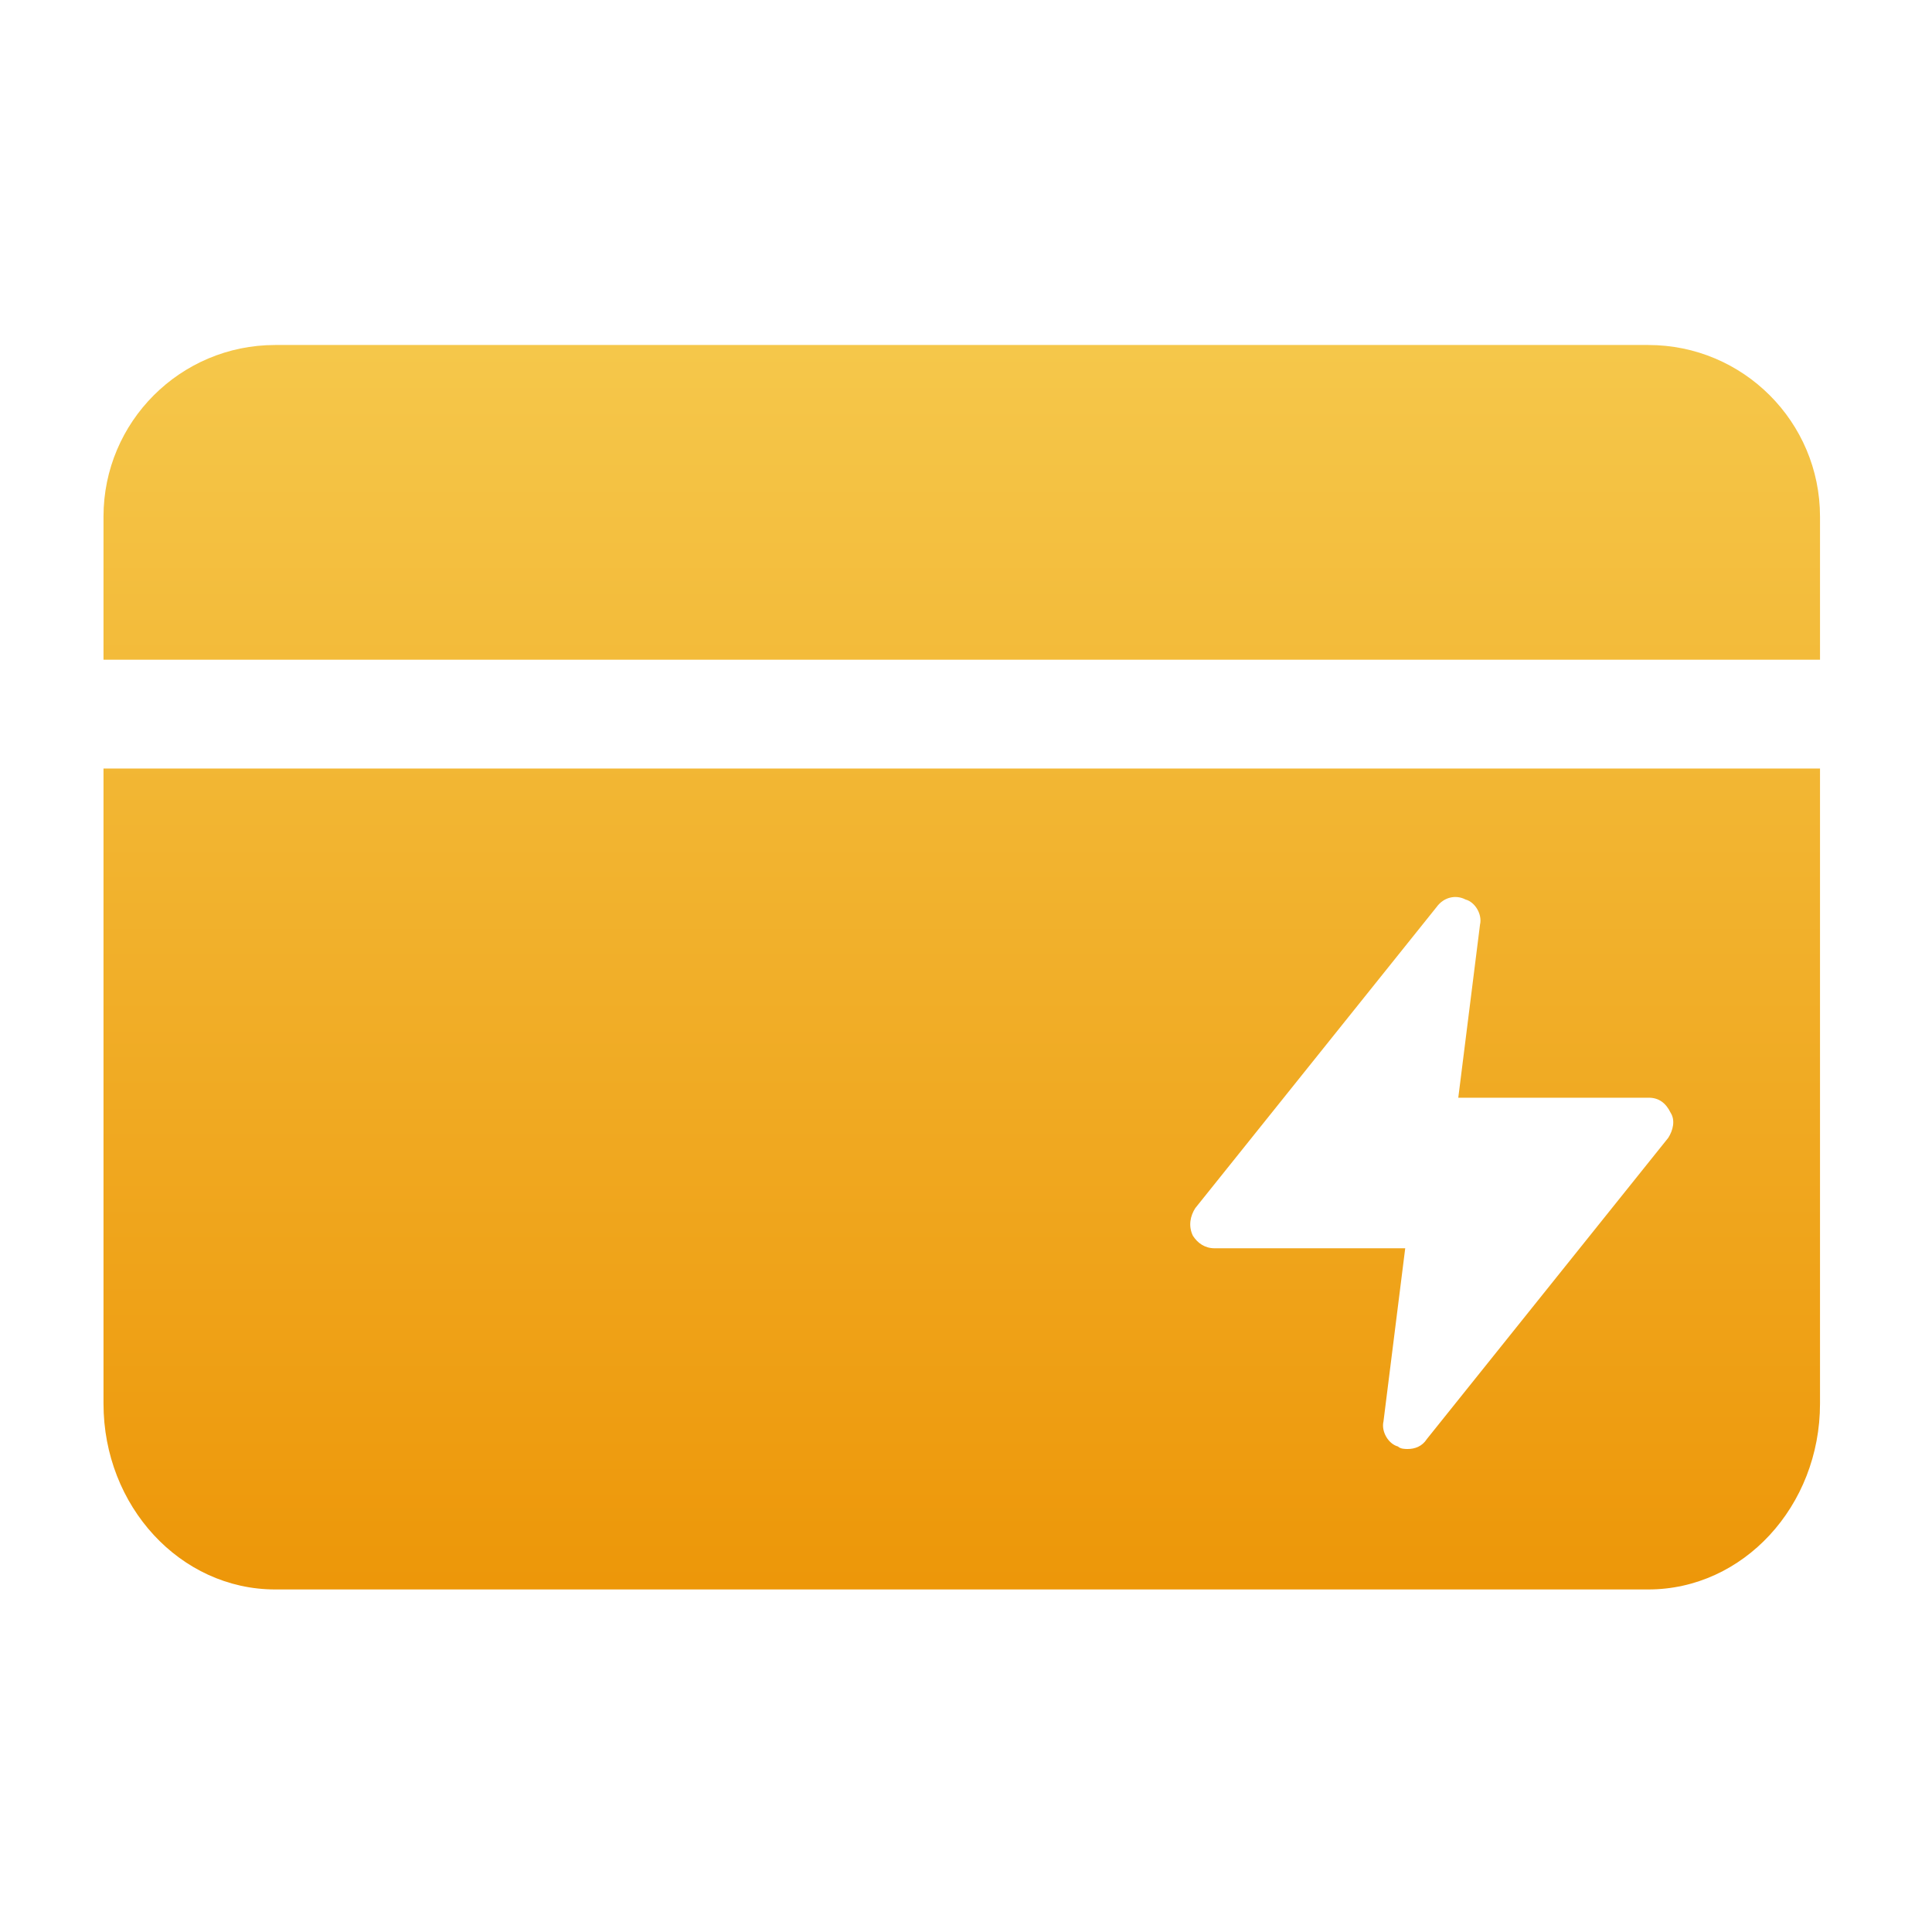 <?xml version="1.0" encoding="UTF-8"?>
<svg width="56px" height="56px" viewBox="0 0 56 56" version="1.1" xmlns="http://www.w3.org/2000/svg" xmlns:xlink="http://www.w3.org/1999/xlink">
    <!-- Generator: Sketch 57.1 (83088) - https://sketch.com -->
    <title>闪付</title>
    <desc>Created with Sketch.</desc>
    <defs>
        <linearGradient x1="50%" y1="0%" x2="50%" y2="100%" id="linearGradient-1">
            <stop stop-color="#F5C74A" offset="0%"></stop>
            <stop stop-color="#ED9709" offset="100%"></stop>
        </linearGradient>
    </defs>
    <g id="页面-1" stroke="none" stroke-width="1" fill="none" fill-rule="evenodd">
        <g id="应用产品" transform="translate(-627, -711)">
            <g id="编组-4" transform="translate(0, 639)">
                <g id="编组-3备份-4" transform="translate(432, 72)">
                    <g id="编组-8备份" transform="translate(195, 0)">
                        <g id="dkw_贷款-31">
                            <path d="M52.754,22.276 L52.754,40.684 C52.754,43.659 50.526,46.071 47.778,46.071 L7.975,46.071 C5.228,46.071 3,43.659 3,40.684 L3,22.276 L52.754,22.276 Z M41.64,26.291 L34.646,35.018 C34.506,35.236 34.436,35.527 34.576,35.818 C34.716,36.036 34.926,36.182 35.206,36.182 L40.731,36.182 L40.101,41.2 C40.031,41.491 40.241,41.854 40.521,41.927 C40.591,42 40.731,42 40.801,42 C41.01,42 41.22,41.927 41.36,41.709 L48.354,32.982 C48.494,32.764 48.564,32.473 48.424,32.254 C48.284,31.964 48.074,31.818 47.794,31.818 L42.269,31.818 L42.899,26.8 C42.969,26.509 42.759,26.146 42.479,26.073 C42.199,25.927 41.85,26 41.64,26.291 Z M47.778,10 C50.526,10 52.754,12.228 52.754,14.975 L52.754,19.122 L3,19.122 L3,14.975 C3,12.228 5.228,10 7.975,10 L47.778,10 Z" id="形状结合" fill="url(#linearGradient-1)" fill-rule="nonzero"></path>
                            <g id="闪电" transform="translate(34, 26)"></g>
                        </g>
                    </g>
                </g>
            </g>
        </g>
    </g>
</svg>